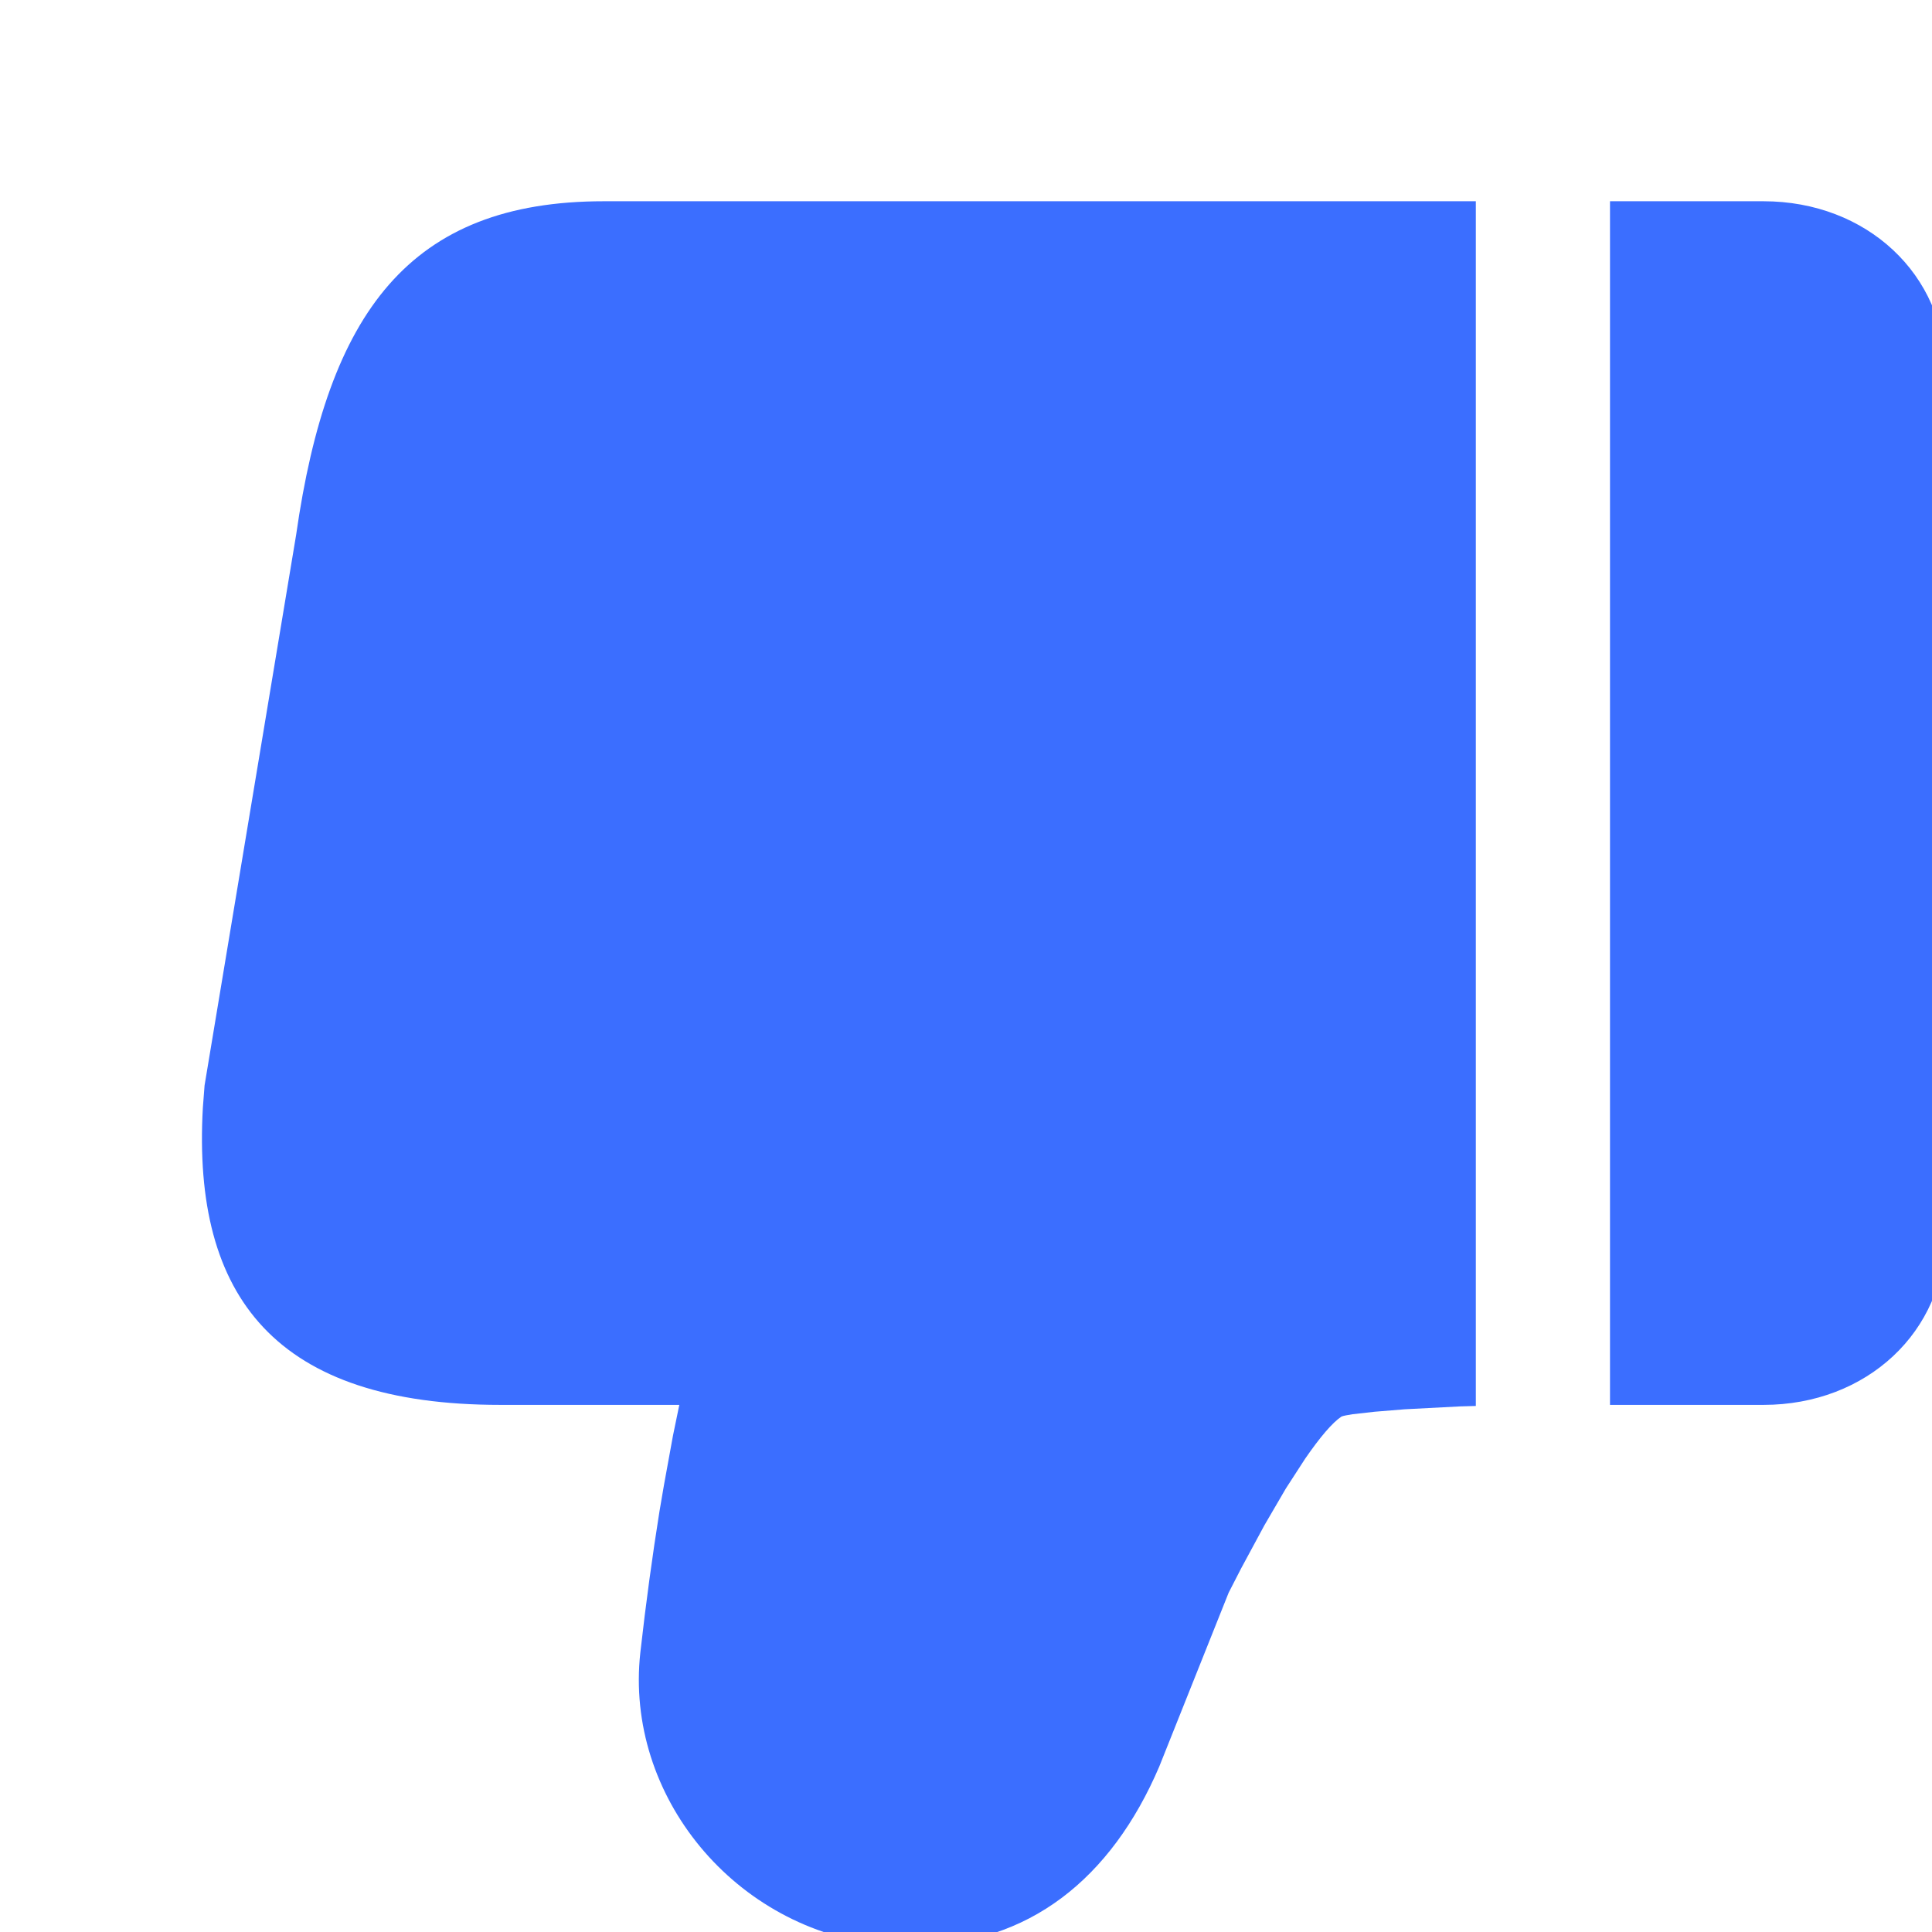<?xml version="1.0" encoding="UTF-8"?>
<svg width="18px" height="18px" viewBox="0 0 18 18" version="1.1" xmlns="http://www.w3.org/2000/svg" xmlns:xlink="http://www.w3.org/1999/xlink">
    <title>切片</title>
    <g id="页面-2" stroke="none" stroke-width="1" fill="none" fill-rule="evenodd">
        <g id="问答主界面" transform="translate(-609, -320)" fill="#3B6EFF" fill-rule="nonzero">
            <g id="2.图标/意见-点亮" transform="translate(609, 320)">
                <path d="M13.75,1.875 L13.75,13.099 L13.606,13.103 L13.087,13.13 L12.806,13.153 L12.602,13.176 C12.55,13.184 12.514,13.191 12.498,13.198 C12.415,13.253 12.3,13.387 12.16,13.59 L12.16,13.59 L11.98,13.868 L11.78,14.211 L11.562,14.615 L11.447,14.839 L10.8,16.46 C10.355,17.5 9.584,18.125 8.513,18.125 L8.513,18.125 L8.237,18.122 C6.846,17.983 5.818,16.73 5.966,15.395 C6.018,14.933 6.078,14.495 6.144,14.082 C6.158,13.998 6.172,13.916 6.186,13.836 L6.186,13.836 L6.27,13.375 L6.329,13.089 L4.662,13.089 C2.574,13.089 1.79,12.091 1.89,10.32 L1.89,10.32 L1.906,10.112 L2.759,4.983 C3.055,2.91 3.815,1.875 5.625,1.875 L5.625,1.875 L13.75,1.875 Z M16.43,1.875 C17.391,1.875 18.125,2.558 18.125,3.464 L18.125,3.464 L18.125,11.5 C18.125,12.407 17.391,13.089 16.43,13.089 L16.43,13.089 L15,13.089 L15,1.875 Z" id="路径"></path>
            </g>
        </g>
    </g>
</svg>